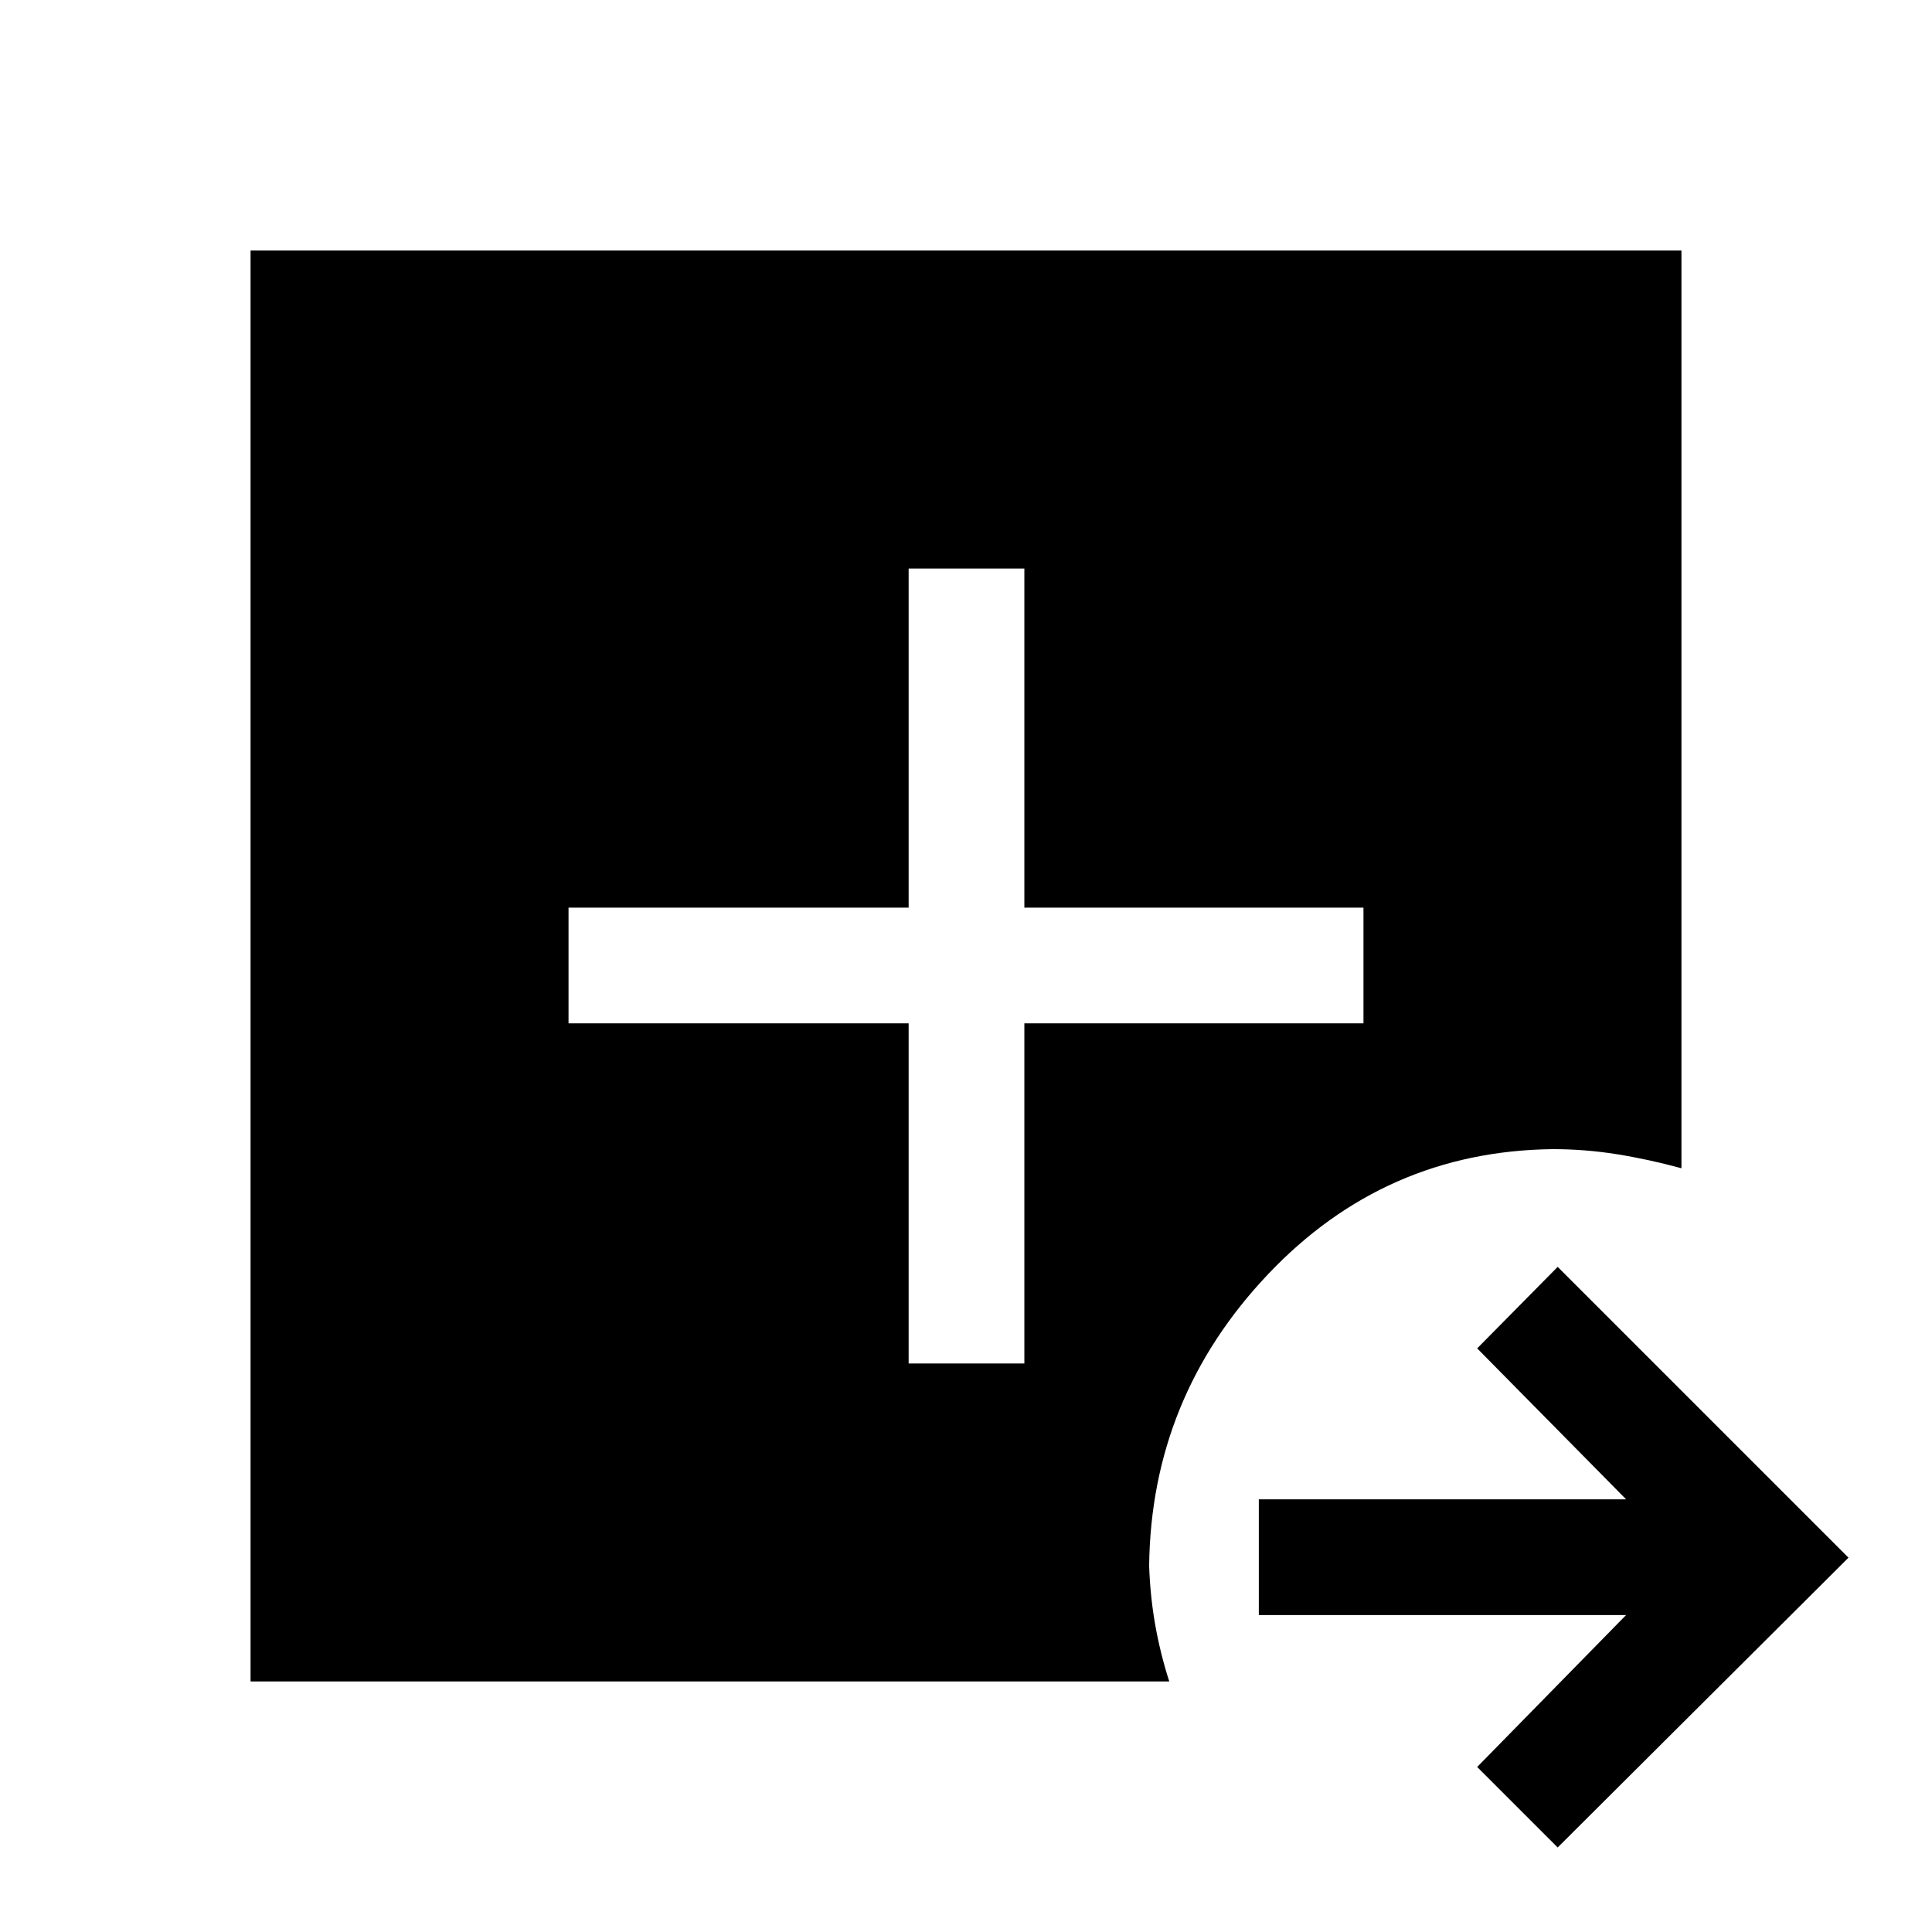 <svg xmlns="http://www.w3.org/2000/svg" height="48" viewBox="0 -960 960 960" width="48"><path d="m774-42-40-40 74-75.5H625.5V-215H808l-74-75 40-40.5L918.5-186 774-42Zm-649.5-82.5v-711h711v456q-16.5-4.5-32.25-7T771.5-389Q688-388 630-326.75T571-182q.5 15 3 29.25t7 28.25H124.5Zm327-158H509v-169h168.5V-509H509v-168.5h-57.5V-509h-169v57.5h169v169Z"/></svg>